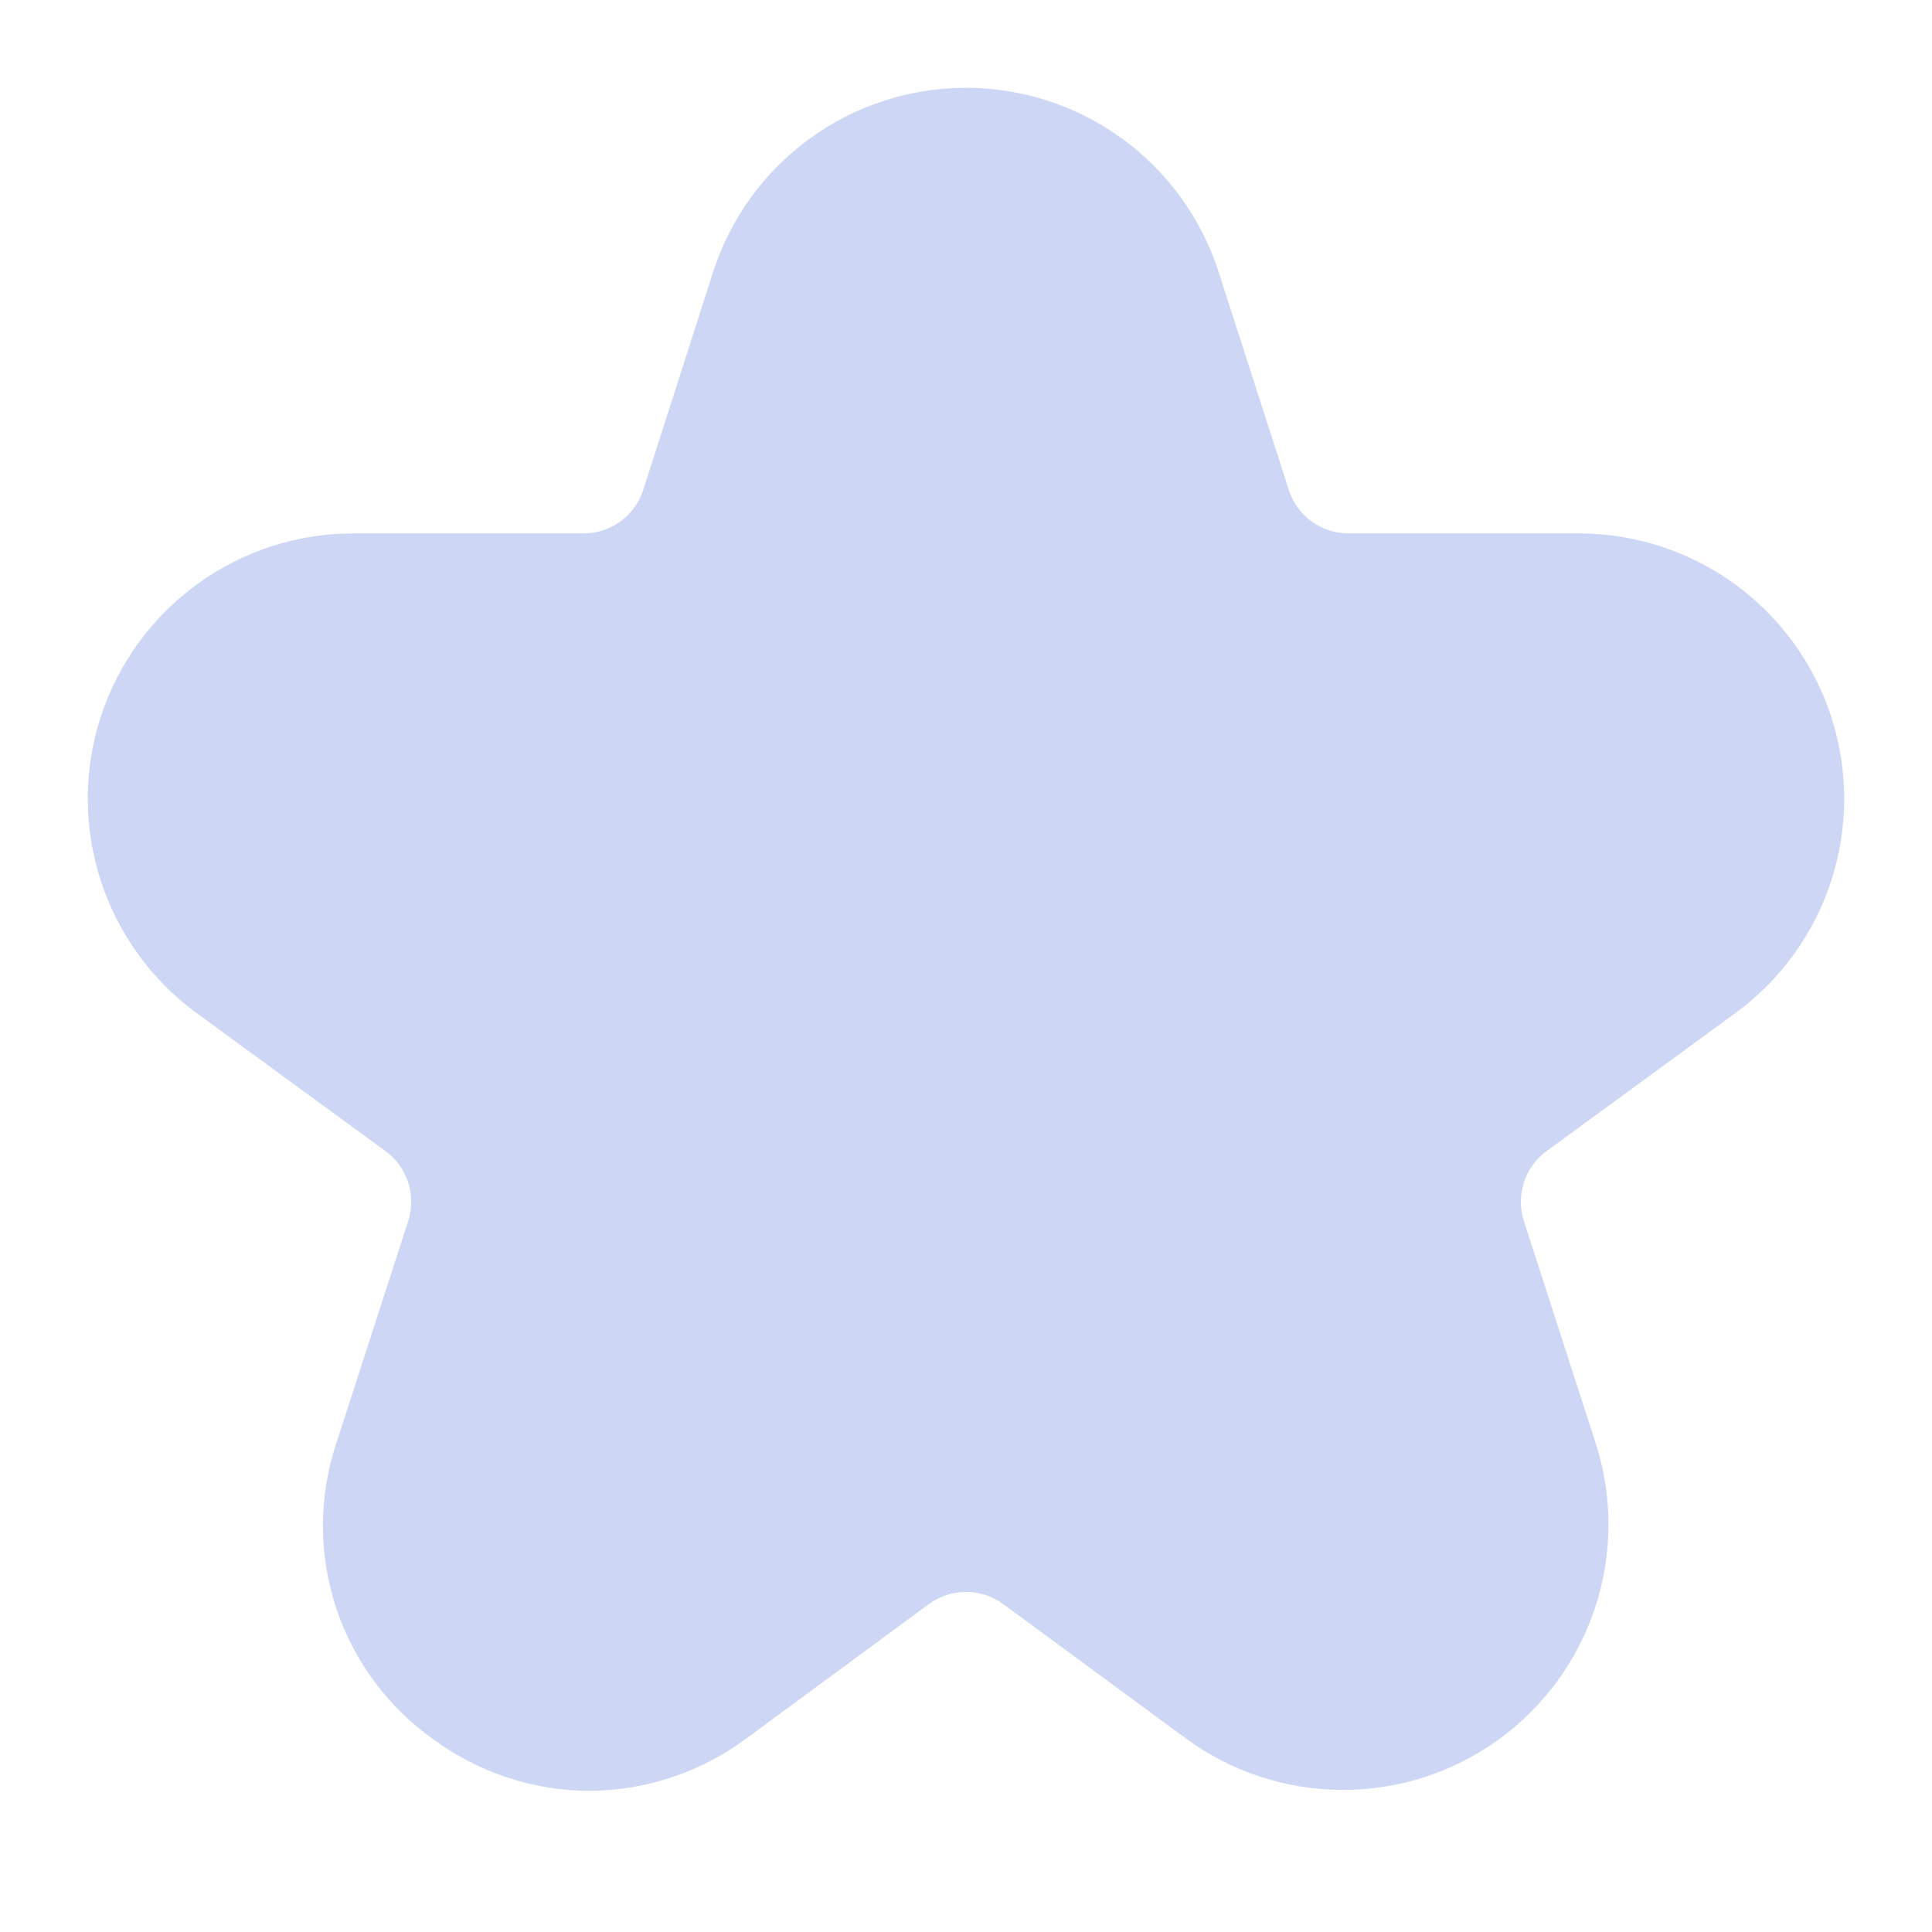 <svg width="22" height="22" viewBox="0 0 22 22" fill="none" xmlns="http://www.w3.org/2000/svg">
<path d="M4.941 19.81C5.454 20.186 6.073 20.39 6.709 20.393C7.354 20.39 7.982 20.181 8.5 19.795L10.577 18.266C10.829 18.081 11.172 18.081 11.424 18.266L13.501 19.794C14.016 20.173 14.638 20.379 15.278 20.382C15.917 20.386 16.541 20.186 17.06 19.812C17.579 19.438 17.966 18.909 18.165 18.302C18.365 17.694 18.366 17.039 18.169 16.43L17.353 13.905C17.258 13.611 17.362 13.29 17.611 13.108L19.761 11.536C20.276 11.16 20.658 10.631 20.854 10.024C21.05 9.417 21.049 8.764 20.851 8.158C20.653 7.552 20.268 7.024 19.753 6.65C19.236 6.276 18.615 6.074 17.978 6.074H15.355C15.045 6.074 14.771 5.874 14.676 5.579L13.877 3.098C13.681 2.489 13.297 1.957 12.78 1.58C12.262 1.203 11.639 1 10.999 1C10.359 1 9.735 1.203 9.218 1.58C8.7 1.957 8.316 2.489 8.12 3.098L7.325 5.578C7.23 5.874 6.955 6.074 6.645 6.074H4.023C3.385 6.074 2.764 6.275 2.248 6.65C1.732 7.024 1.347 7.552 1.149 8.158C0.951 8.764 0.95 9.417 1.146 10.024C1.342 10.631 1.724 11.16 2.239 11.536L4.39 13.108C4.639 13.29 4.743 13.611 4.648 13.905L3.831 16.43C3.628 17.038 3.626 17.695 3.826 18.304C4.026 18.913 4.417 19.441 4.941 19.81Z" fill="url(#paint0_linear_451_2536)"/>
<defs>
<linearGradient id="paint0_linear_451_2536" x1="11" y1="20.393" x2="11" y2="1" gradientUnits="userSpaceOnUse">
<stop stop-color="#cdd6f4"/>
<stop offset="1" stop-color="#cdd6f4"/>
</linearGradient>
</defs>
</svg>
